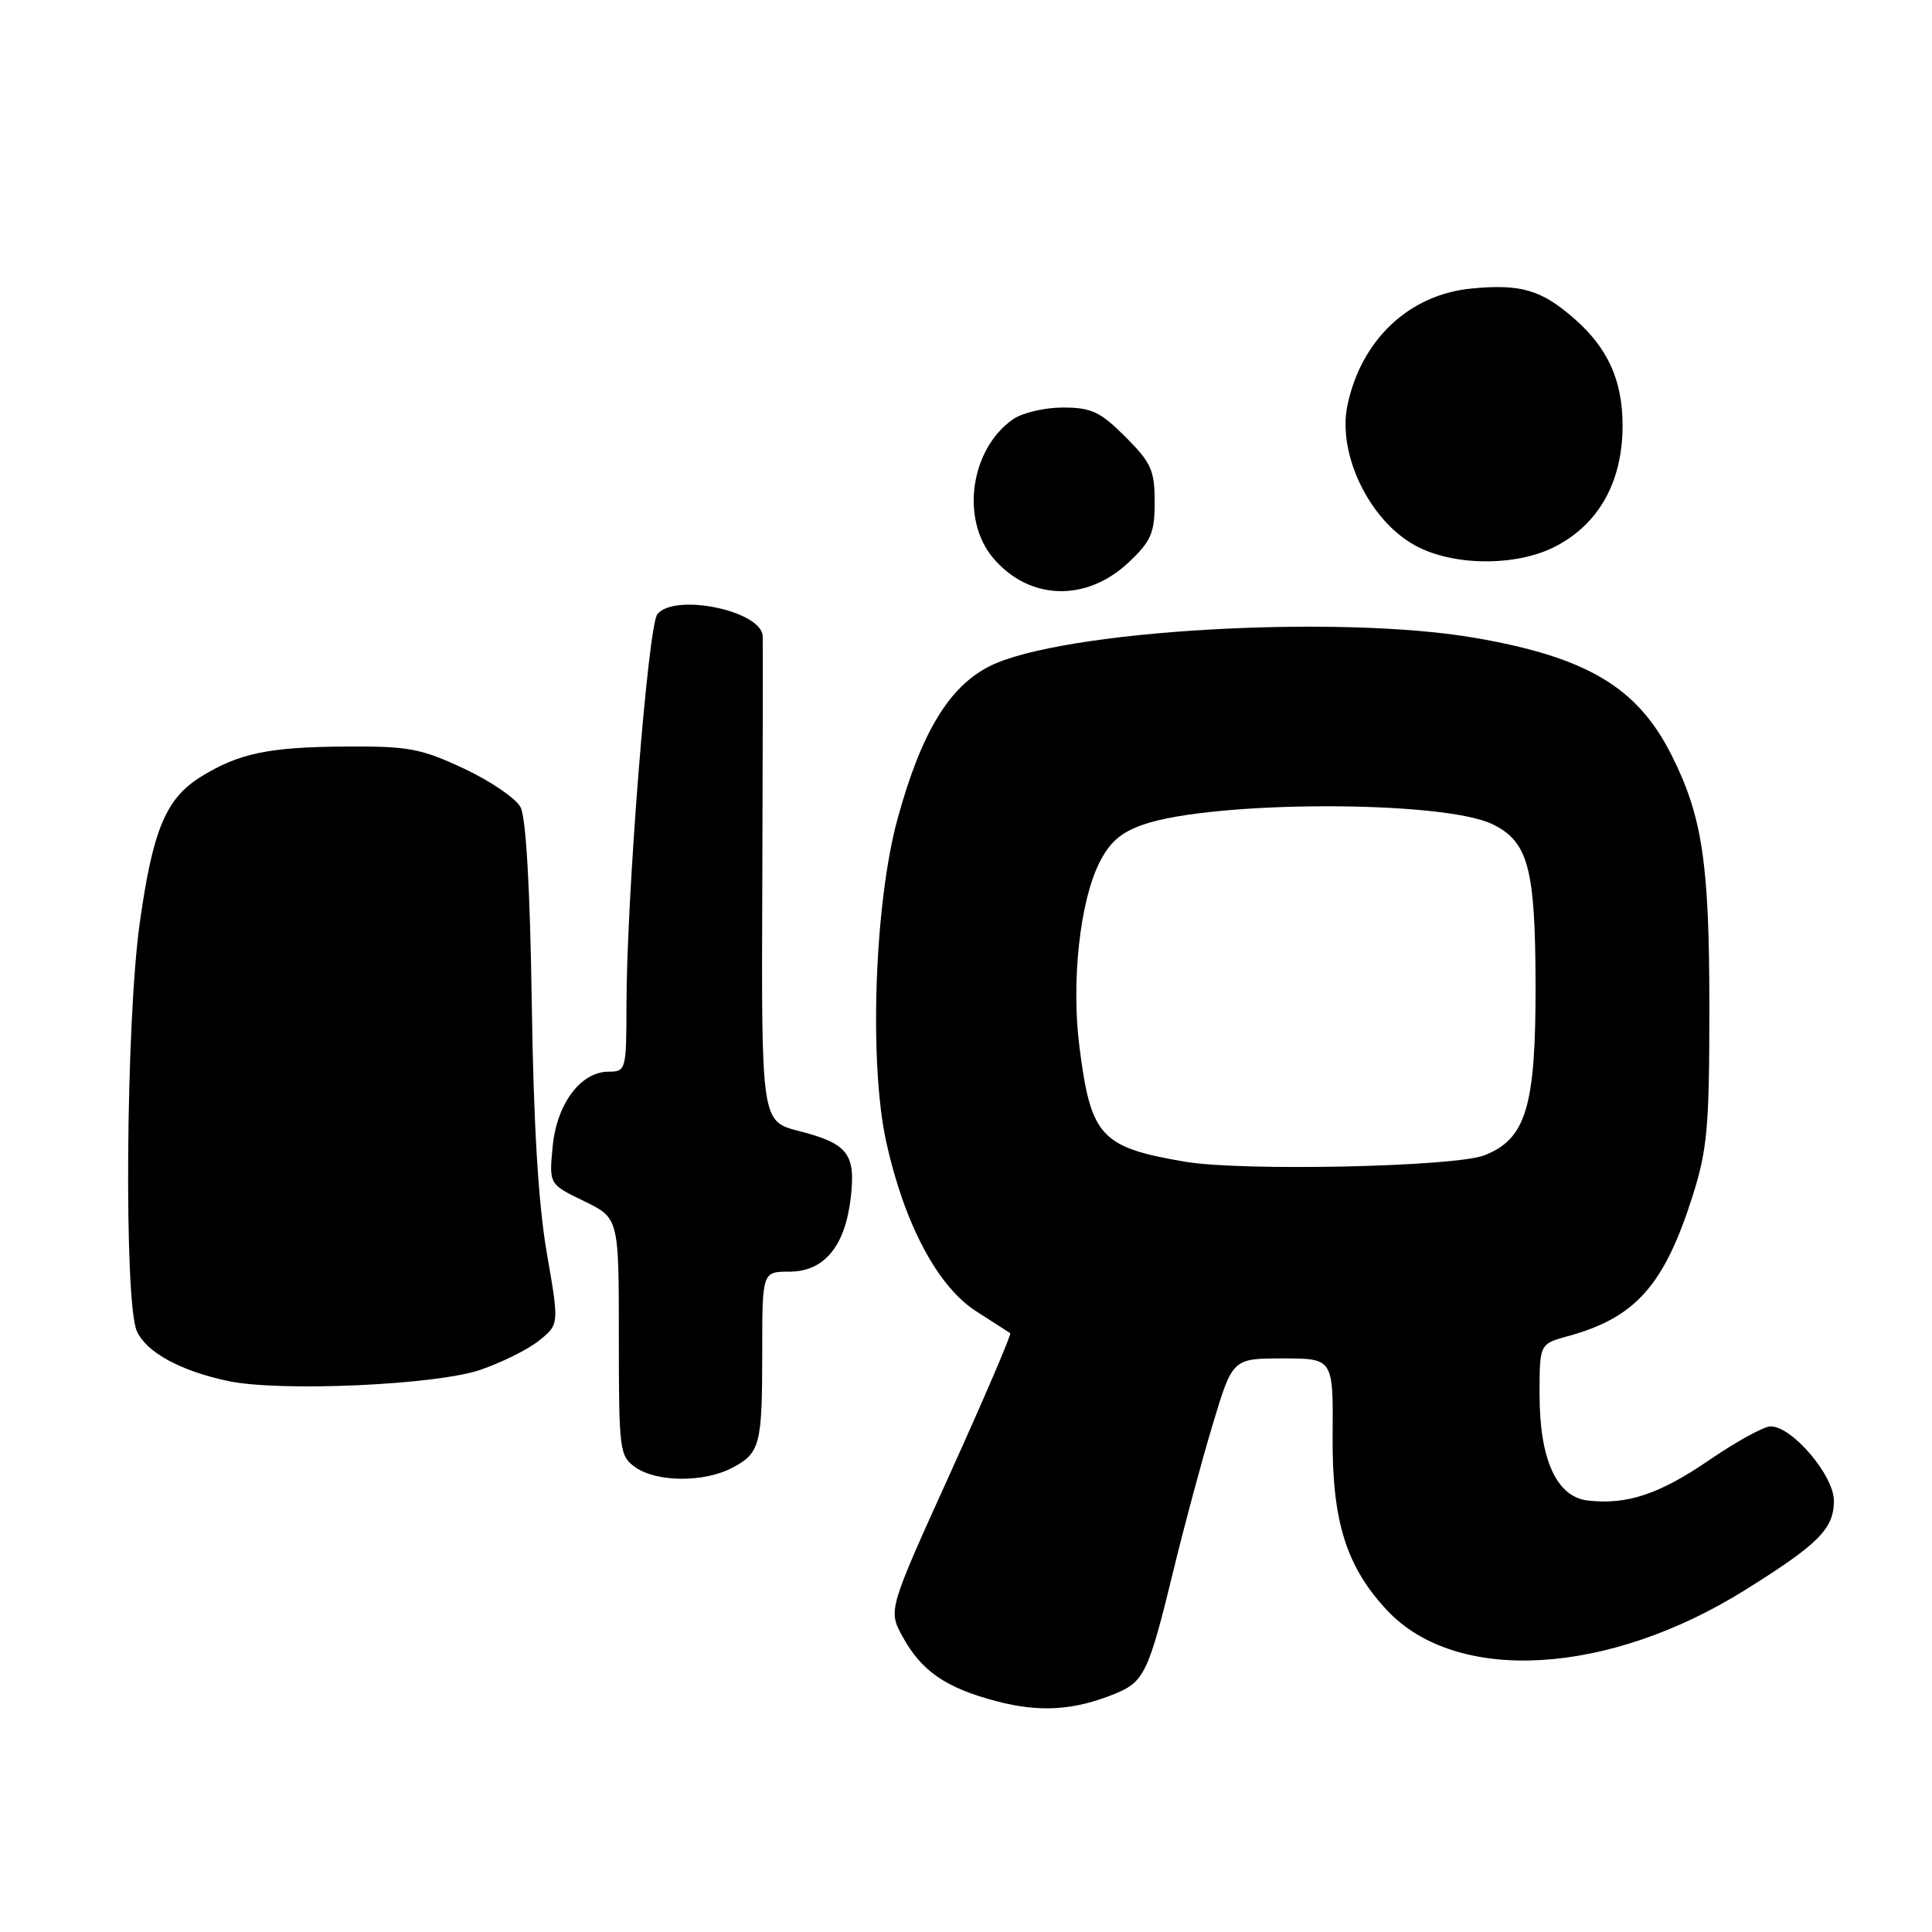 <?xml version="1.0" encoding="UTF-8" standalone="no"?>
<!DOCTYPE svg PUBLIC "-//W3C//DTD SVG 1.1//EN" "http://www.w3.org/Graphics/SVG/1.1/DTD/svg11.dtd" >
<svg xmlns="http://www.w3.org/2000/svg" xmlns:xlink="http://www.w3.org/1999/xlink" version="1.1" viewBox="0 0 256 256">
 <g >
 <path fill="currentColor"
d=" M 147.75 224.43 C 151.62 222.85 152.20 221.62 155.51 208.00 C 156.91 202.22 159.24 193.56 160.69 188.75 C 163.32 180.00 163.32 180.00 169.99 180.00 C 176.66 180.00 176.66 180.00 176.58 190.25 C 176.49 201.56 178.38 207.59 183.80 213.38 C 192.99 223.18 213.07 222.04 231.24 210.68 C 240.98 204.60 243.00 202.57 243.00 198.86 C 243.00 195.50 237.47 189.00 234.61 189.00 C 233.74 189.00 230.09 191.00 226.51 193.45 C 219.88 197.99 215.60 199.42 210.41 198.83 C 206.26 198.36 204.00 193.41 204.00 184.79 C 204.00 178.08 204.00 178.08 207.75 177.05 C 216.71 174.60 220.51 170.33 224.27 158.50 C 226.23 152.34 226.50 149.35 226.50 133.50 C 226.50 114.35 225.57 108.15 221.46 100.00 C 216.96 91.08 210.31 87.11 195.56 84.54 C 177.39 81.37 140.56 83.51 131.12 88.28 C 125.73 91.01 122.06 97.09 118.93 108.50 C 115.86 119.70 115.13 140.97 117.45 151.41 C 119.86 162.23 124.26 170.50 129.36 173.76 C 131.64 175.22 133.66 176.52 133.86 176.65 C 134.05 176.77 130.49 185.09 125.95 195.12 C 117.68 213.36 117.68 213.36 119.59 216.85 C 122.10 221.43 125.30 223.64 132.00 225.41 C 137.75 226.93 142.29 226.65 147.75 224.43 Z  M 96.93 194.54 C 100.73 192.57 101.00 191.54 101.00 179.17 C 101.00 168.50 101.00 168.50 104.63 168.50 C 109.22 168.50 112.01 165.11 112.74 158.62 C 113.39 152.88 112.32 151.52 105.88 149.87 C 100.88 148.59 100.88 148.59 101.01 117.05 C 101.07 99.70 101.10 84.95 101.06 84.28 C 100.89 80.93 89.45 78.55 87.11 81.37 C 85.87 82.86 83.02 118.92 83.01 133.25 C 83.00 141.74 82.93 142.00 80.67 142.00 C 76.95 142.00 73.78 146.23 73.23 151.92 C 72.75 156.91 72.75 156.91 77.38 159.15 C 82.00 161.40 82.00 161.40 82.00 177.14 C 82.00 192.28 82.09 192.95 84.22 194.44 C 87.02 196.40 93.23 196.45 96.93 194.54 Z  M 63.62 181.52 C 66.44 180.56 69.95 178.82 71.42 177.64 C 74.10 175.50 74.10 175.50 72.45 166.00 C 71.33 159.56 70.69 148.86 70.46 132.79 C 70.23 117.60 69.70 108.31 68.97 106.95 C 68.34 105.77 64.97 103.48 61.47 101.84 C 55.79 99.18 54.10 98.86 45.80 98.92 C 35.64 98.98 31.65 99.81 26.63 102.92 C 21.99 105.79 20.25 109.93 18.52 122.28 C 16.67 135.41 16.41 172.61 18.14 176.40 C 19.42 179.21 23.94 181.67 30.27 183.00 C 37.09 184.44 57.74 183.53 63.62 181.52 Z  M 149.56 74.51 C 152.54 71.70 153.00 70.63 153.00 66.51 C 153.00 62.33 152.54 61.30 149.12 57.88 C 145.79 54.55 144.61 54.00 140.84 54.00 C 138.42 54.00 135.44 54.70 134.22 55.56 C 128.59 59.50 127.26 68.77 131.58 73.92 C 136.34 79.57 143.93 79.82 149.56 74.51 Z  M 206.00 72.46 C 211.84 69.49 215.00 63.85 215.00 56.40 C 215.00 50.44 213.07 46.14 208.63 42.25 C 204.25 38.40 201.52 37.60 194.98 38.23 C 186.74 39.02 180.38 44.99 178.55 53.67 C 177.18 60.12 181.42 68.93 187.50 72.27 C 192.47 75.01 200.83 75.09 206.00 72.46 Z  M 157.00 153.93 C 145.82 152.02 144.53 150.61 143.02 138.61 C 141.94 130.08 143.09 119.50 145.65 114.36 C 147.02 111.60 148.53 110.28 151.50 109.26 C 160.76 106.06 191.09 106.02 197.71 109.19 C 202.49 111.48 203.44 114.99 203.47 130.50 C 203.50 146.65 202.21 150.94 196.67 153.09 C 192.70 154.62 164.55 155.22 157.00 153.93 Z "/>
</g>
</svg>